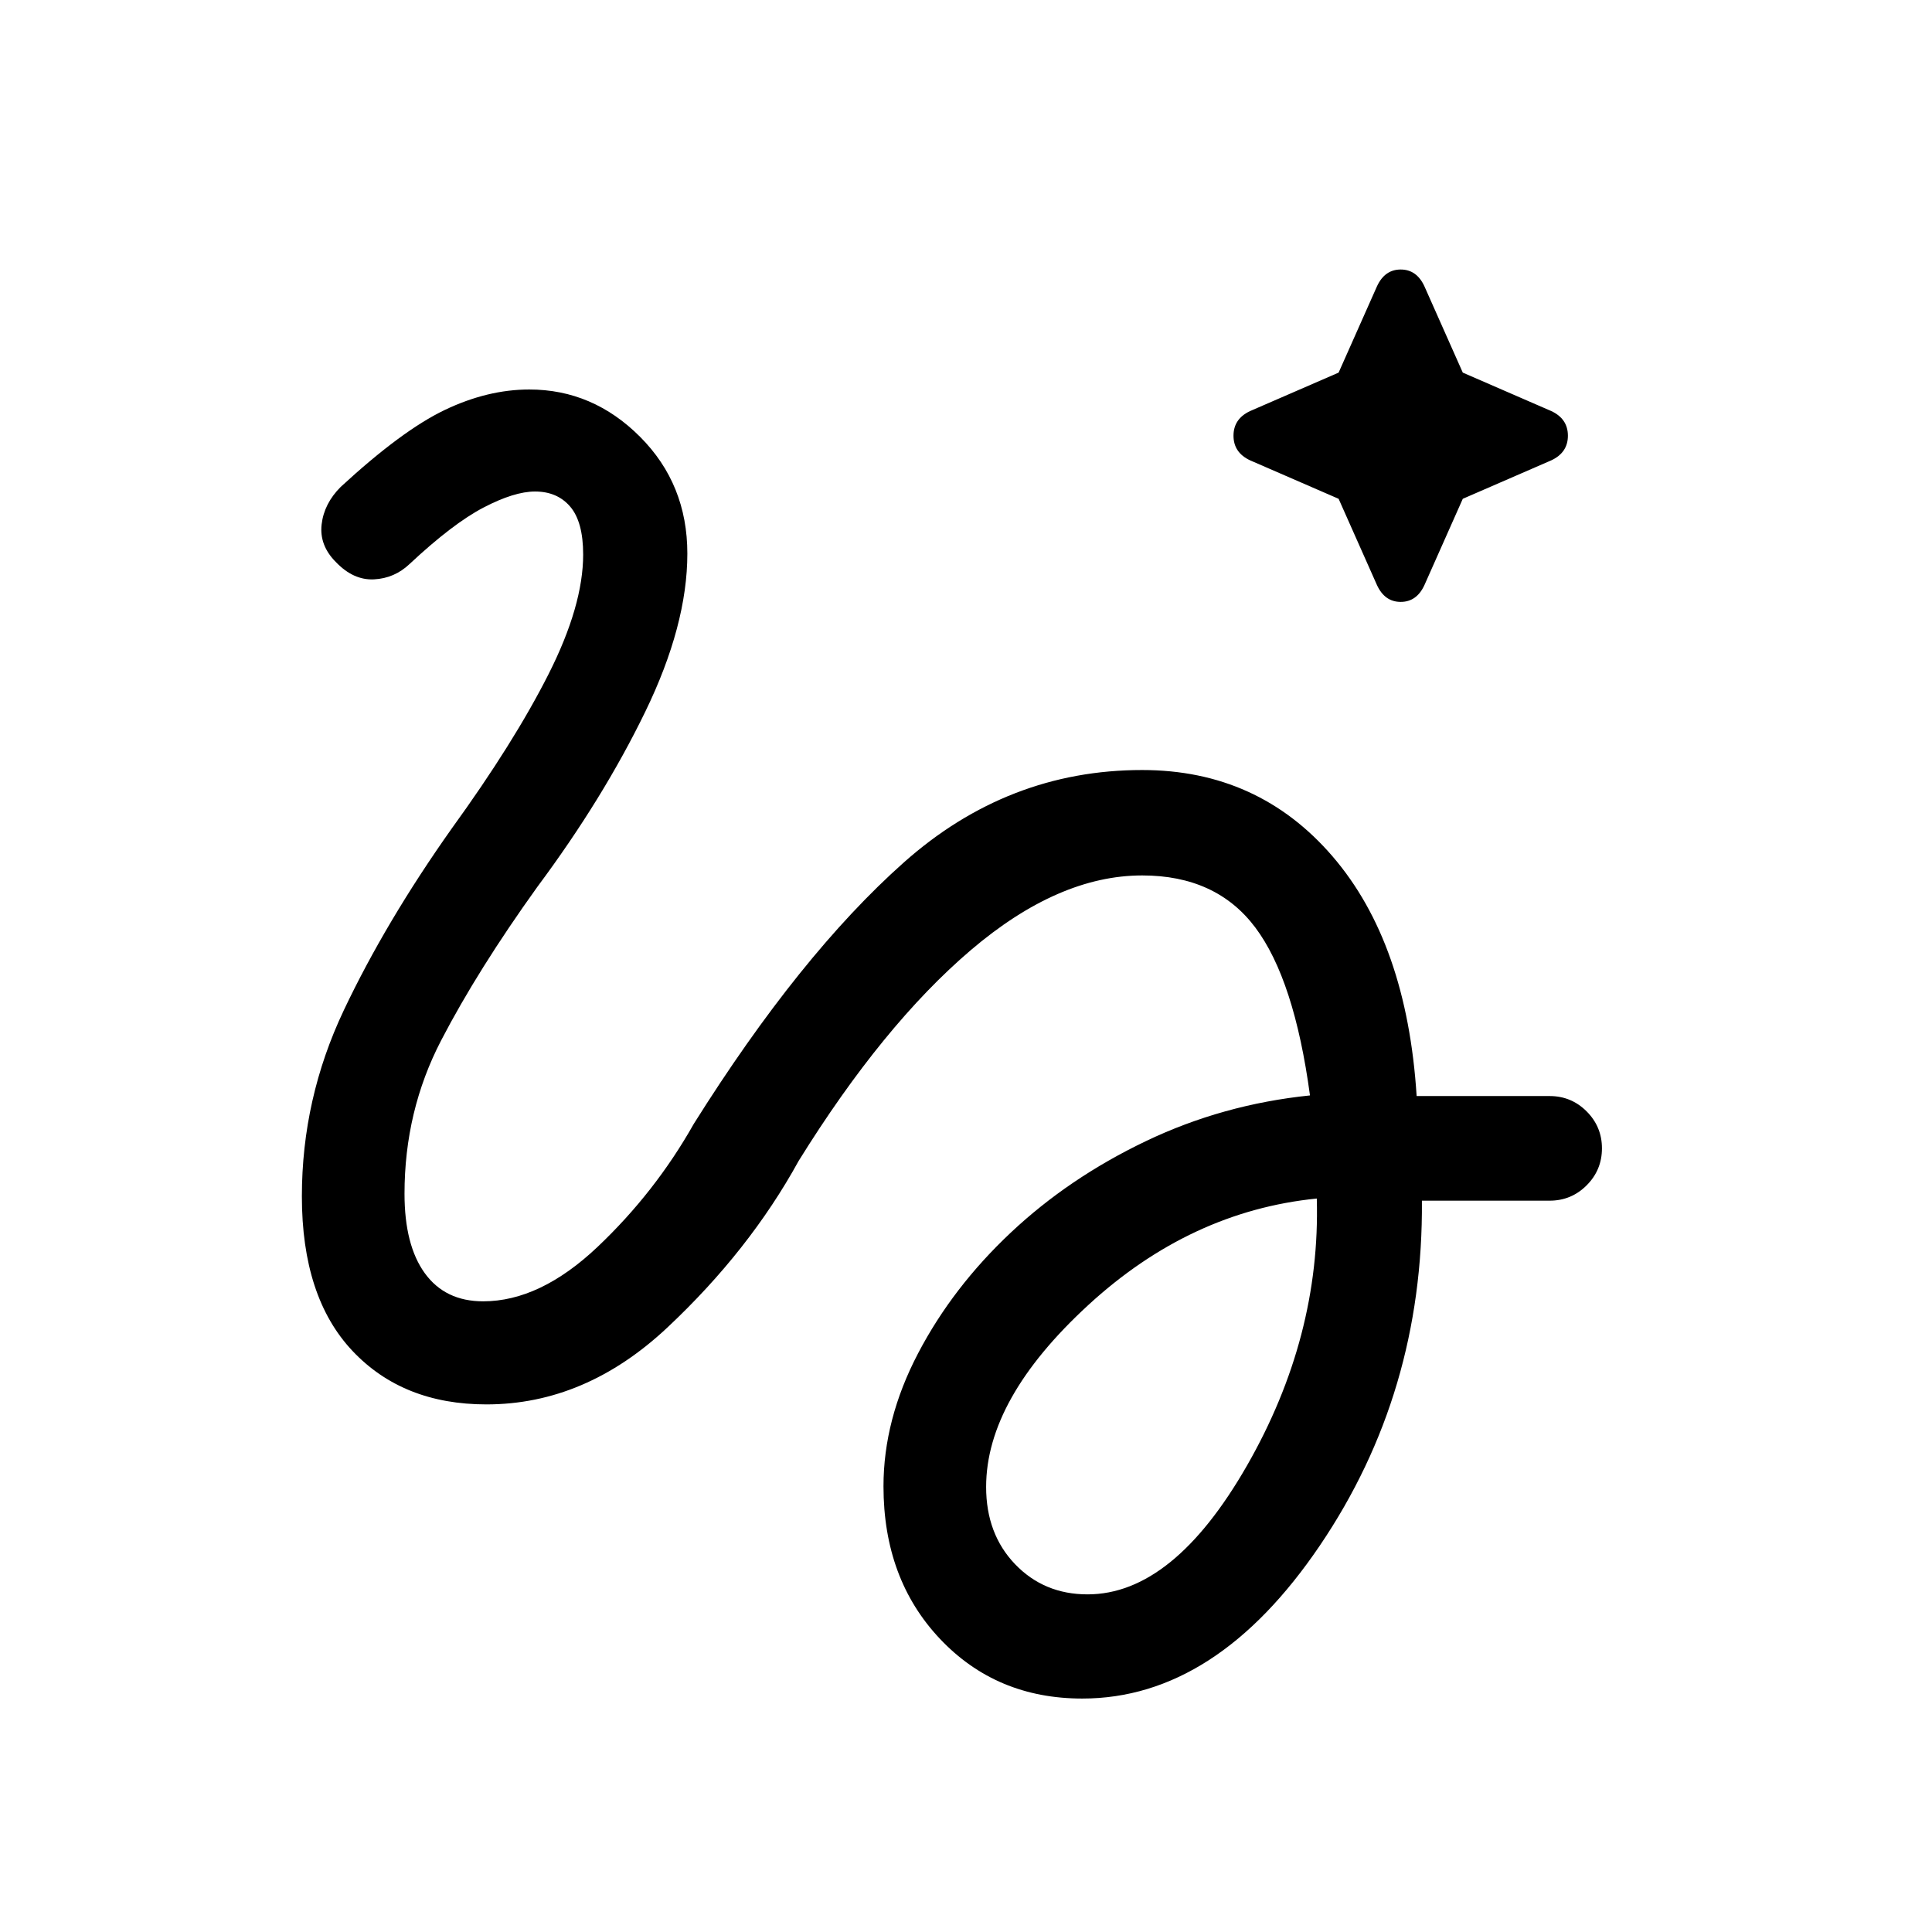 <svg xmlns="http://www.w3.org/2000/svg" height="20" viewBox="0 -960 960 960" width="20"><path d="m665.15-712.15-43.92-19.08q-8.31-3.85-8.31-12.27t8.31-12.27l43.92-19.08 19.08-42.92q3.85-8.31 11.77-8.31t11.77 8.31l19.08 42.92 43.92 19.08q8.31 3.85 8.31 12.27t-8.31 12.27l-43.92 19.08-19.08 42.92q-3.85 8.31-11.77 8.31t-11.77-8.31l-19.08-42.92ZM537.77-116q-42.69 0-70.73-29.69Q439-175.39 439-221.46q0-33.23 17.19-66.08t46.08-60q28.88-27.15 67.08-45.42 38.19-18.27 81.57-22.73-7.77-57.62-27.19-83.47Q604.31-525 567.54-525q-41.62 0-85.2 37.15-43.57 37.16-85.5 104.7-24.46 44.53-65.19 82.76-40.73 38.23-89.96 38.23-41.54 0-66.61-26.65Q150-315.46 150-365.54q0-48.54 20.85-92.5 20.84-43.96 53.61-90.27 30.92-42.69 48.12-76.73 17.19-34.04 17.19-59.42 0-16.23-6.42-23.77-6.43-7.54-17.5-7.54-10.31 0-25.58 7.96-15.27 7.96-36.73 28.04-7.54 7.15-17.73 7.65-10.2.5-18.89-8.57-8.3-8.31-7.11-18.7 1.19-10.38 9.5-18.69 30.46-28.07 51.73-38.23 21.27-10.15 41.96-10.15 31.61 0 55.08 23.54 23.46 23.53 23.46 58 0 35.53-20.93 78.61-20.92 43.08-53.61 87-29.54 41.15-47.77 76.23Q201-408 201-366.85q0 25.62 10.11 39.54 10.12 13.93 28.97 13.93 28.3 0 56.88-27.08 28.58-27.08 47.81-61.15 52.69-83.93 104.34-129.85 51.66-45.92 118.43-45.92 57.69 0 94.61 42.92 36.93 42.92 41.77 119.08H770q10.77 0 18.38 7.61 7.62 7.62 7.62 18.38 0 10.77-7.62 18.39-7.61 7.61-18.38 7.61h-63.46Q707.31-268 655.81-192q-51.5 76-118.04 76Zm2.61-51.77q42.54 0 79.2-63.92 36.65-63.93 34.73-132.77-62.85 6.3-113.58 52.96Q490-264.85 490-221.15q0 23.38 14.38 38.38 14.39 15 36 15Z"/></svg>